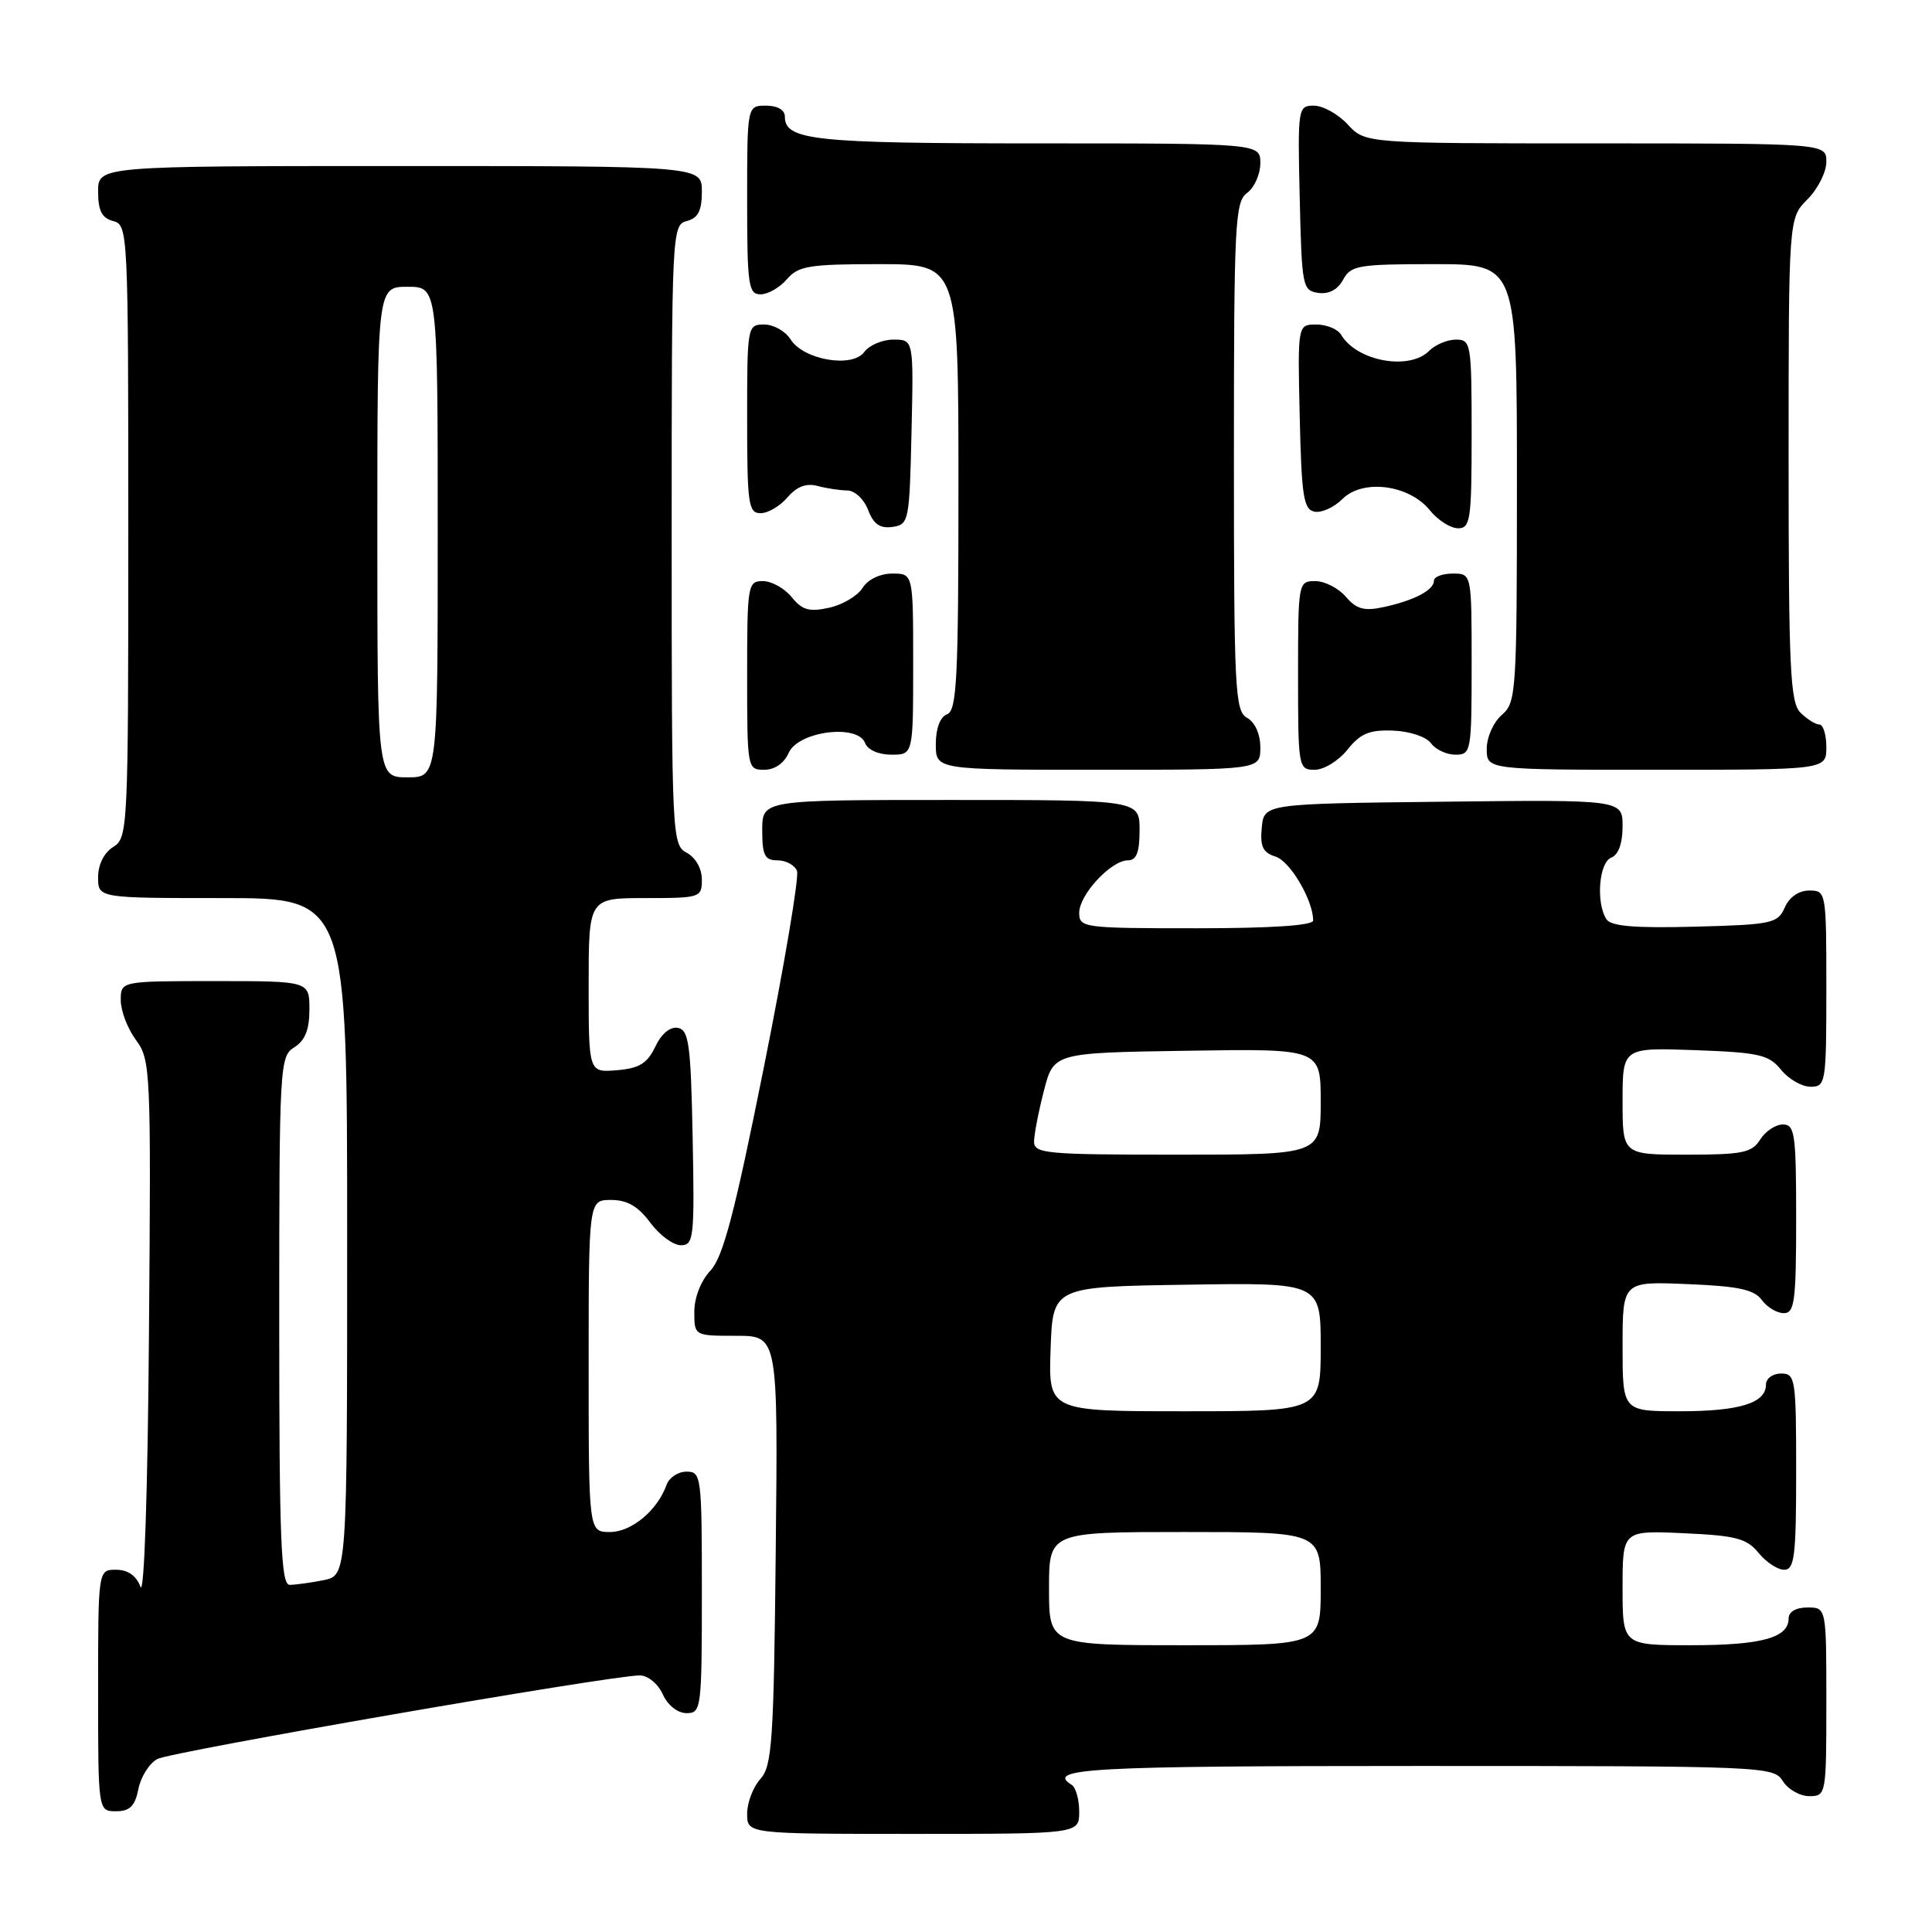 <?xml version="1.0" encoding="UTF-8" standalone="no"?>
<!DOCTYPE svg PUBLIC "-//W3C//DTD SVG 1.1//EN" "http://www.w3.org/Graphics/SVG/1.1/DTD/svg11.dtd" >
<svg xmlns="http://www.w3.org/2000/svg" xmlns:xlink="http://www.w3.org/1999/xlink" version="1.1" viewBox="0 0 256 256">
 <g >
 <path fill="currentColor"
d=" M 143.00 240.06 C 143.00 238.44 142.55 236.84 142.00 236.50 C 138.48 234.32 144.46 234.00 187.99 234.00 C 233.90 234.00 235.01 234.05 236.23 236.00 C 236.92 237.10 238.50 238.00 239.74 238.00 C 241.97 238.00 242.00 237.81 242.00 225.50 C 242.00 213.00 242.00 213.00 239.50 213.00 C 237.97 213.00 237.00 213.57 237.00 214.46 C 237.00 217.02 233.40 218.00 224.07 218.00 C 215.00 218.00 215.00 218.00 215.00 210.39 C 215.00 202.79 215.00 202.79 223.10 203.16 C 230.02 203.47 231.46 203.85 233.01 205.76 C 234.01 206.99 235.54 208.00 236.41 208.00 C 237.78 208.00 238.00 206.21 238.00 195.00 C 238.00 182.67 237.90 182.00 236.00 182.00 C 234.90 182.00 234.00 182.66 234.00 183.46 C 234.00 185.92 230.50 187.00 222.57 187.00 C 215.00 187.00 215.00 187.00 215.00 178.40 C 215.00 169.79 215.00 169.79 223.58 170.15 C 230.32 170.42 232.44 170.87 233.44 172.25 C 234.14 173.21 235.46 174.00 236.36 174.00 C 237.79 174.00 238.00 172.42 238.00 161.50 C 238.00 150.24 237.83 149.00 236.24 149.00 C 235.27 149.00 233.92 149.90 233.23 151.00 C 232.14 152.74 230.90 153.00 223.49 153.00 C 215.00 153.00 215.00 153.00 215.00 145.90 C 215.00 138.81 215.00 138.81 224.59 139.15 C 233.10 139.46 234.38 139.75 236.00 141.75 C 237.00 142.99 238.76 144.00 239.91 144.00 C 241.92 144.00 242.00 143.52 242.00 131.00 C 242.00 118.16 241.97 118.00 239.74 118.00 C 238.35 118.00 237.09 118.87 236.49 120.25 C 235.56 122.36 234.81 122.52 224.58 122.79 C 216.52 123.00 213.45 122.73 212.85 121.79 C 211.45 119.59 211.88 114.26 213.50 113.64 C 214.44 113.28 215.00 111.75 215.00 109.51 C 215.00 105.96 215.00 105.96 191.25 106.23 C 167.50 106.50 167.50 106.50 167.19 109.66 C 166.95 112.17 167.33 112.97 169.03 113.51 C 170.96 114.12 174.00 119.30 174.00 121.97 C 174.00 122.63 168.49 123.00 158.50 123.00 C 143.55 123.00 143.00 122.93 143.00 120.95 C 143.00 118.55 147.23 114.00 149.45 114.00 C 150.59 114.00 151.00 112.94 151.00 110.00 C 151.00 106.00 151.00 106.00 126.00 106.00 C 101.00 106.00 101.00 106.00 101.00 110.00 C 101.00 113.35 101.33 114.00 103.03 114.00 C 104.15 114.00 105.31 114.64 105.61 115.41 C 105.90 116.19 103.93 127.91 101.21 141.45 C 97.33 160.81 95.81 166.57 94.14 168.36 C 92.88 169.69 92.00 171.94 92.00 173.81 C 92.00 177.00 92.00 177.00 97.54 177.00 C 103.09 177.00 103.09 177.00 102.79 205.40 C 102.53 230.78 102.31 234.00 100.75 235.73 C 99.79 236.79 99.00 238.86 99.00 240.33 C 99.00 243.00 99.00 243.00 121.00 243.00 C 143.00 243.00 143.00 243.00 143.00 240.06 Z  M 18.34 237.05 C 18.66 235.43 19.79 233.65 20.84 233.08 C 22.69 232.10 80.92 222.00 84.78 222.00 C 85.84 222.00 87.19 223.11 87.82 224.50 C 88.49 225.97 89.79 227.00 90.98 227.00 C 92.92 227.00 93.00 226.39 93.00 211.00 C 93.00 195.58 92.93 195.00 90.97 195.00 C 89.85 195.00 88.66 195.79 88.32 196.75 C 87.13 200.12 83.68 203.00 80.83 203.00 C 78.00 203.00 78.00 203.00 78.00 181.00 C 78.00 159.00 78.00 159.00 80.97 159.00 C 83.11 159.00 84.56 159.84 86.16 162.00 C 87.38 163.65 89.20 165.00 90.22 165.00 C 91.93 165.00 92.04 164.02 91.78 150.76 C 91.54 138.40 91.28 136.48 89.83 136.20 C 88.80 136.01 87.65 136.96 86.83 138.69 C 85.76 140.92 84.71 141.56 81.74 141.81 C 78.00 142.12 78.00 142.12 78.00 130.56 C 78.00 119.00 78.00 119.00 85.50 119.00 C 92.80 119.00 93.00 118.94 93.00 116.54 C 93.00 115.09 92.17 113.63 91.00 113.00 C 89.05 111.96 89.00 110.91 89.00 70.87 C 89.00 30.65 89.04 29.80 91.00 29.29 C 92.50 28.90 93.00 27.93 93.00 25.38 C 93.00 22.00 93.00 22.00 53.00 22.00 C 13.00 22.00 13.00 22.00 13.00 25.38 C 13.00 27.93 13.50 28.90 15.00 29.29 C 16.96 29.80 17.00 30.65 17.00 70.40 C 17.00 109.90 16.95 111.02 15.00 112.23 C 13.78 112.99 13.00 114.56 13.00 116.24 C 13.00 119.00 13.00 119.00 29.50 119.00 C 46.00 119.00 46.00 119.00 46.00 163.88 C 46.00 208.75 46.00 208.75 42.88 209.38 C 41.16 209.72 39.13 210.00 38.38 210.00 C 37.23 210.00 37.00 204.03 37.00 175.01 C 37.00 141.10 37.06 139.98 39.00 138.77 C 40.42 137.88 41.00 136.44 41.00 133.76 C 41.00 130.00 41.00 130.00 28.50 130.00 C 16.00 130.00 16.00 130.00 16.00 132.54 C 16.00 133.94 16.91 136.31 18.01 137.80 C 19.96 140.43 20.02 141.78 19.74 176.51 C 19.58 197.64 19.11 211.57 18.61 210.25 C 18.06 208.78 16.94 208.00 15.38 208.00 C 13.00 208.00 13.00 208.00 13.00 224.00 C 13.00 240.00 13.00 240.00 15.38 240.00 C 17.20 240.00 17.89 239.32 18.34 237.05 Z  M 104.51 99.75 C 105.77 96.90 113.63 95.88 114.62 98.44 C 114.97 99.36 116.41 100.00 118.11 100.00 C 121.00 100.00 121.00 100.00 121.00 88.00 C 121.00 76.00 121.00 76.00 118.24 76.00 C 116.61 76.00 114.99 76.78 114.29 77.91 C 113.63 78.96 111.64 80.14 109.86 80.53 C 107.23 81.11 106.29 80.84 104.90 79.12 C 103.95 77.95 102.24 77.00 101.09 77.00 C 99.08 77.00 99.00 77.49 99.00 89.50 C 99.00 101.82 99.03 102.00 101.26 102.00 C 102.65 102.00 103.91 101.13 104.51 99.75 Z  M 167.00 99.05 C 167.00 97.28 166.30 95.71 165.25 95.12 C 163.64 94.22 163.50 91.50 163.50 60.49 C 163.50 29.60 163.64 26.73 165.25 25.56 C 166.21 24.86 167.00 23.09 167.00 21.64 C 167.00 19.00 167.00 19.00 137.43 19.00 C 107.86 19.00 104.00 18.59 104.00 15.46 C 104.00 14.57 103.03 14.00 101.50 14.00 C 99.00 14.00 99.00 14.00 99.00 26.50 C 99.00 37.81 99.17 39.00 100.78 39.00 C 101.76 39.00 103.33 38.10 104.27 37.00 C 105.78 35.24 107.22 35.00 116.49 35.00 C 127.00 35.00 127.00 35.00 127.00 64.53 C 127.00 89.86 126.79 94.14 125.50 94.64 C 124.57 94.99 124.00 96.51 124.00 98.61 C 124.00 102.00 124.00 102.00 145.50 102.00 C 167.00 102.00 167.00 102.00 167.00 99.05 Z  M 178.55 99.33 C 180.26 97.19 181.45 96.69 184.59 96.81 C 186.78 96.89 188.98 97.62 189.61 98.48 C 190.22 99.32 191.68 100.00 192.86 100.00 C 194.93 100.00 195.00 99.59 195.00 88.00 C 195.00 76.00 195.00 76.00 192.50 76.00 C 191.12 76.00 190.00 76.43 190.00 76.96 C 190.00 78.20 187.35 79.58 183.30 80.45 C 180.76 81.00 179.73 80.71 178.33 79.07 C 177.35 77.93 175.53 77.00 174.28 77.00 C 172.03 77.00 172.00 77.16 172.00 89.50 C 172.00 101.73 172.05 102.00 174.21 102.00 C 175.43 102.00 177.38 100.80 178.55 99.33 Z  M 242.00 99.00 C 242.00 97.35 241.58 96.00 241.07 96.00 C 240.56 96.00 239.44 95.29 238.57 94.43 C 237.21 93.07 237.00 88.62 237.00 60.88 C 237.00 28.91 237.00 28.91 239.50 26.41 C 240.88 25.03 242.00 22.80 242.00 21.45 C 242.00 19.00 242.00 19.00 211.45 19.00 C 180.90 19.00 180.90 19.00 178.59 16.50 C 177.31 15.12 175.30 14.00 174.10 14.00 C 171.99 14.00 171.94 14.27 172.22 26.25 C 172.49 37.98 172.59 38.51 174.68 38.81 C 176.08 39.01 177.26 38.38 177.97 37.06 C 178.98 35.17 179.99 35.00 190.04 35.00 C 201.00 35.00 201.00 35.00 201.00 64.01 C 201.00 91.78 200.91 93.09 199.00 94.73 C 197.89 95.68 197.00 97.68 197.00 99.22 C 197.00 102.00 197.00 102.00 219.50 102.00 C 242.00 102.00 242.00 102.00 242.00 99.00 Z  M 120.78 57.25 C 121.06 45.00 121.06 45.00 118.39 45.00 C 116.92 45.00 115.18 45.74 114.52 46.64 C 112.93 48.81 106.45 47.69 104.74 44.95 C 104.07 43.88 102.50 43.00 101.26 43.00 C 99.03 43.00 99.00 43.19 99.00 55.50 C 99.00 66.81 99.17 68.00 100.78 68.00 C 101.76 68.00 103.36 67.06 104.35 65.90 C 105.58 64.47 106.84 63.99 108.32 64.39 C 109.52 64.71 111.30 64.98 112.27 64.99 C 113.25 64.99 114.49 66.15 115.03 67.57 C 115.74 69.45 116.60 70.05 118.25 69.82 C 120.43 69.51 120.51 69.09 120.78 57.25 Z  M 195.00 57.50 C 195.00 45.52 194.91 45.00 192.93 45.00 C 191.79 45.00 190.18 45.67 189.36 46.50 C 186.72 49.14 179.77 47.86 177.70 44.35 C 177.26 43.61 175.78 43.00 174.42 43.00 C 171.94 43.00 171.94 43.00 172.22 55.24 C 172.46 65.79 172.73 67.52 174.19 67.80 C 175.12 67.98 176.78 67.22 177.88 66.12 C 180.57 63.43 186.70 64.21 189.45 67.60 C 190.52 68.92 192.20 70.00 193.20 70.00 C 194.84 70.00 195.00 68.88 195.00 57.50 Z  M 139.00 210.50 C 139.00 203.00 139.00 203.00 157.00 203.00 C 175.00 203.00 175.00 203.00 175.00 210.50 C 175.00 218.00 175.00 218.00 157.00 218.00 C 139.00 218.00 139.00 218.00 139.00 210.50 Z  M 139.21 178.75 C 139.50 170.50 139.50 170.50 157.25 170.23 C 175.00 169.95 175.00 169.95 175.00 178.48 C 175.00 187.00 175.00 187.00 156.96 187.00 C 138.92 187.00 138.92 187.00 139.21 178.75 Z  M 137.02 151.25 C 137.03 150.29 137.62 147.25 138.33 144.50 C 139.63 139.50 139.63 139.50 157.31 139.23 C 175.00 138.95 175.00 138.95 175.00 145.98 C 175.00 153.00 175.00 153.00 156.00 153.00 C 138.56 153.00 137.00 152.86 137.02 151.25 Z  M 50.00 70.50 C 50.00 38.00 50.00 38.00 54.00 38.00 C 58.00 38.00 58.00 38.00 58.00 70.50 C 58.00 103.00 58.00 103.00 54.00 103.00 C 50.00 103.00 50.00 103.00 50.00 70.50 Z "/>
</g>
</svg>